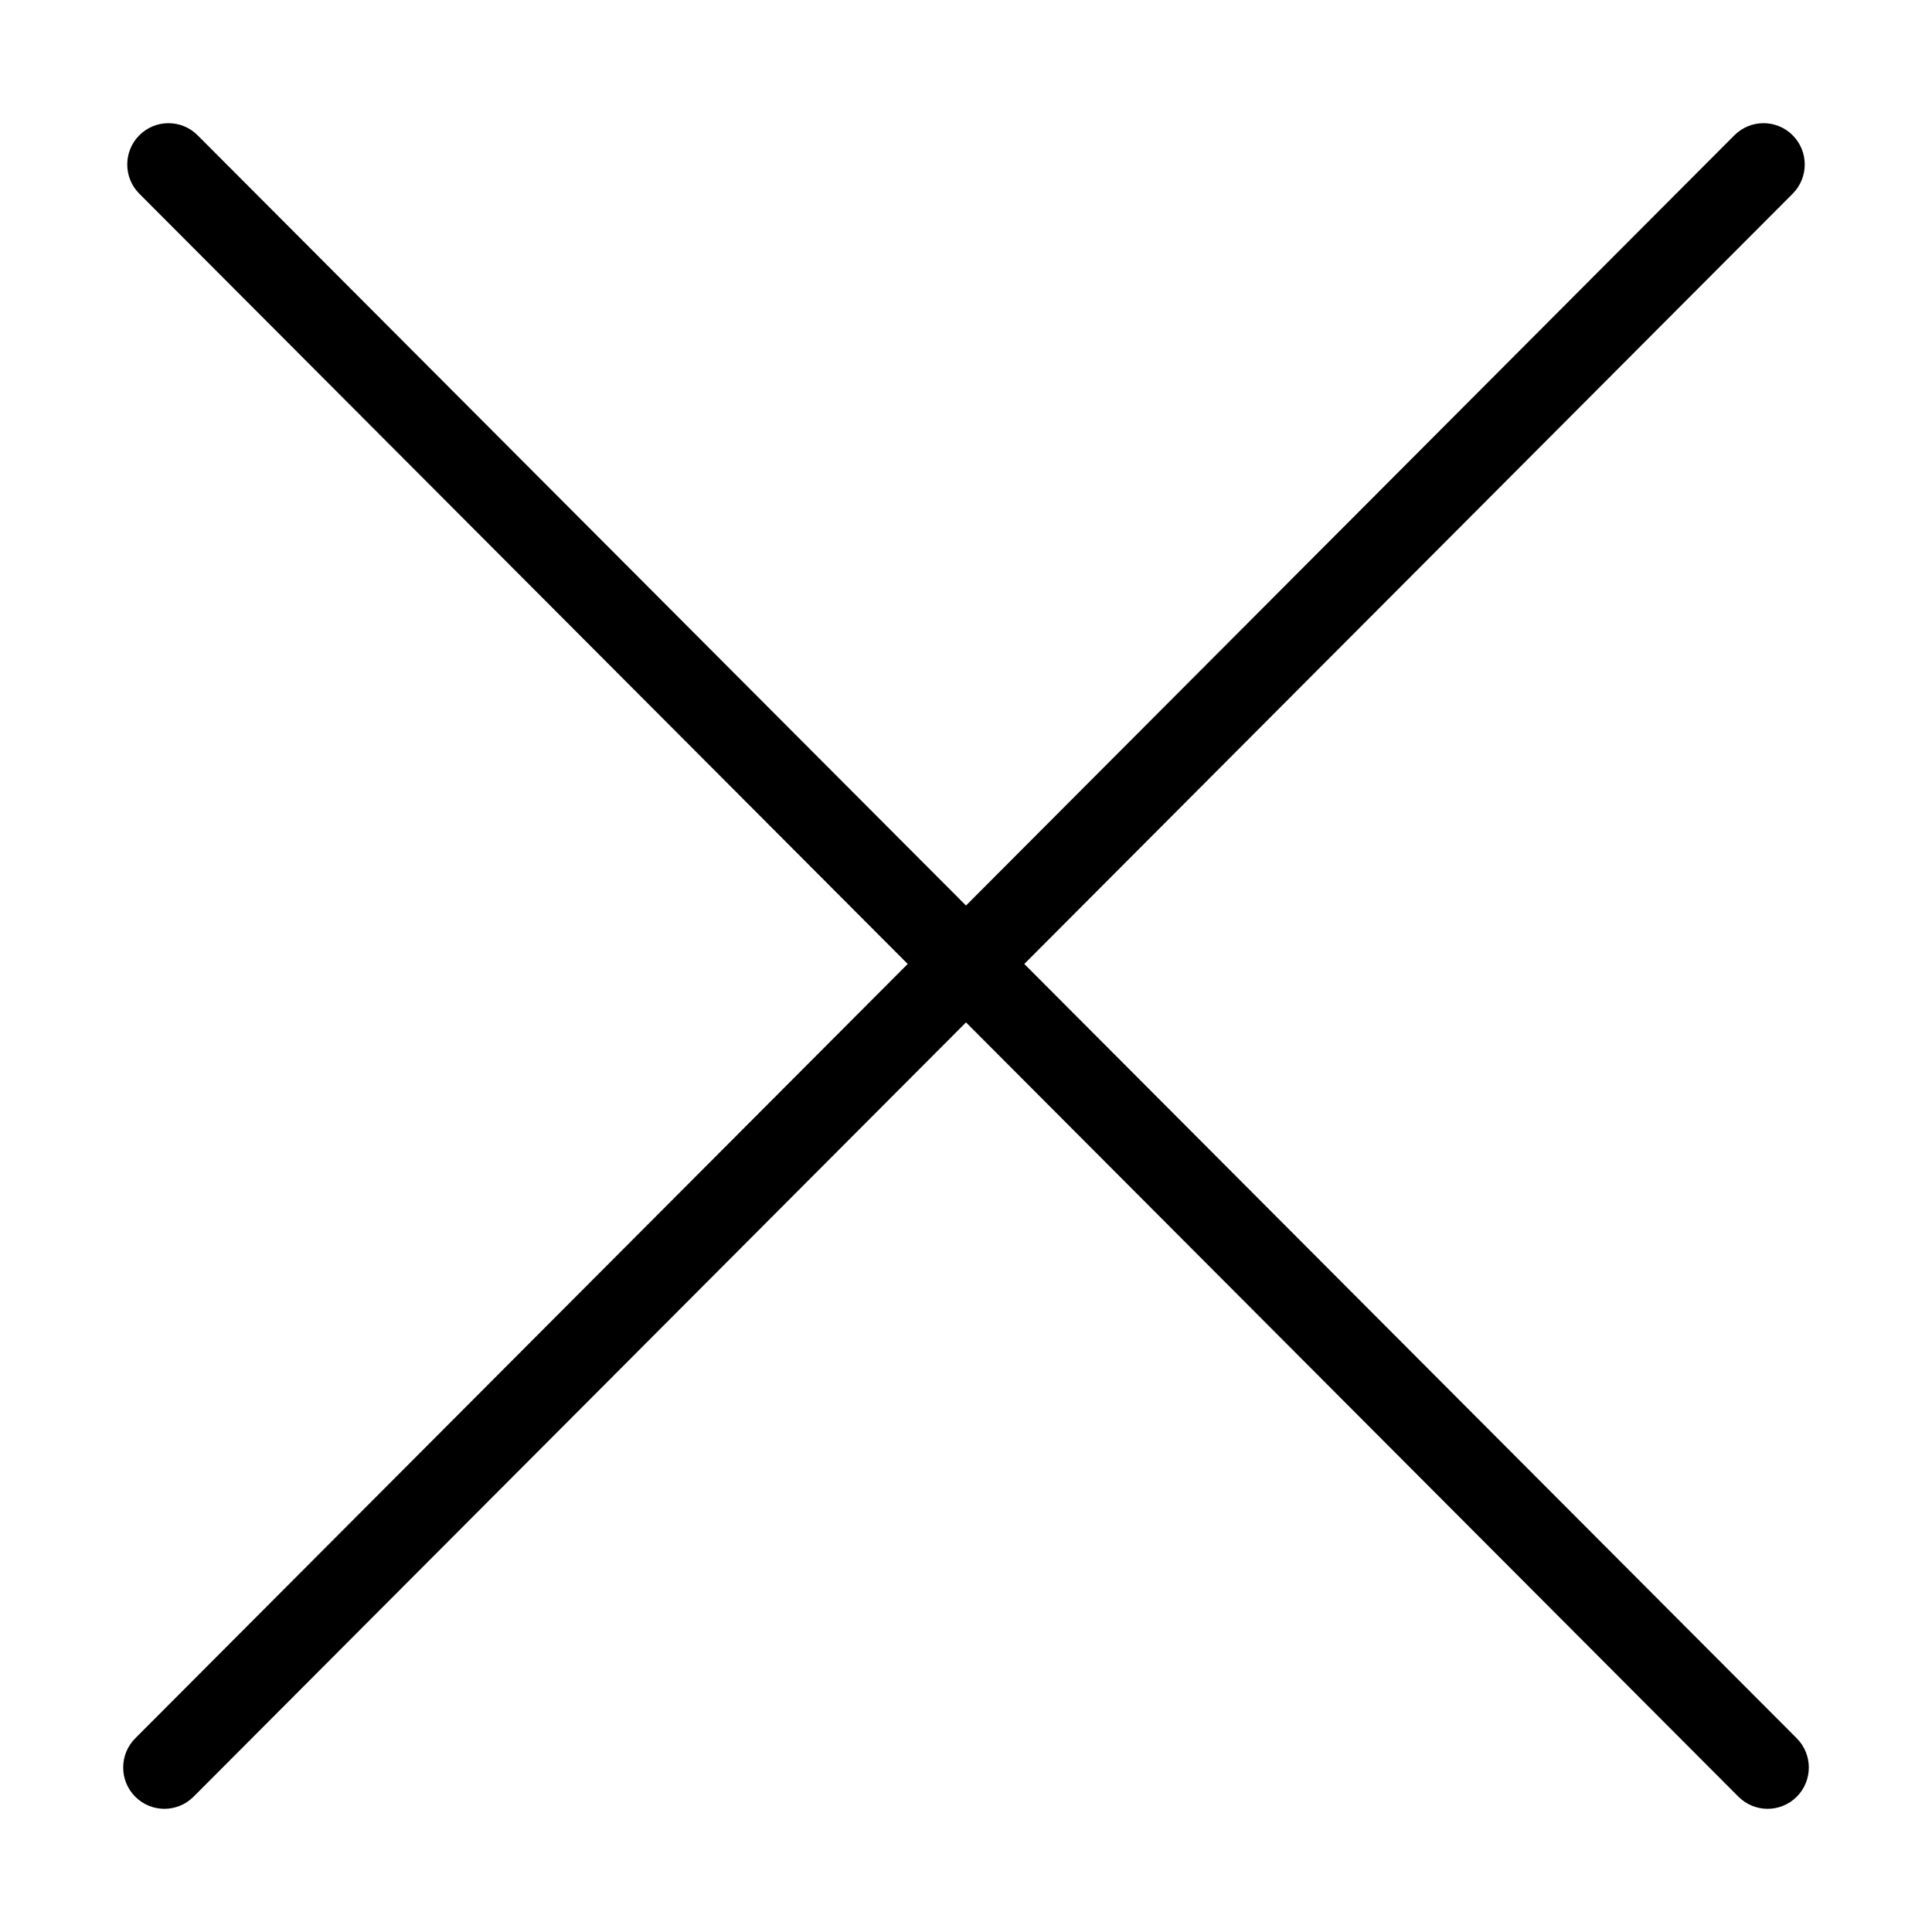 <?xml version="1.0" standalone="no"?><!DOCTYPE svg PUBLIC "-//W3C//DTD SVG 1.1//EN" "http://www.w3.org/Graphics/SVG/1.1/DTD/svg11.dtd"><svg t="1667729131639" class="icon" viewBox="0 0 1024 1024" version="1.1" xmlns="http://www.w3.org/2000/svg" p-id="2528" xmlns:xlink="http://www.w3.org/1999/xlink" width="200" height="200"><path d="M952.311 921.329 542.893 510.919 950.154 102.671c8.53-8.552 8.53-22.417 0-30.967-8.532-8.552-22.36-8.552-30.893 0l-407.263 408.248L104.737 71.704c-8.53-8.552-22.362-8.552-30.893 0-8.529 8.552-8.529 22.417 0 30.967l407.263 408.248L71.688 921.329c-8.529 8.552-8.529 22.417 0 30.967 4.265 4.274 9.856 6.413 15.447 6.413 5.59 0 11.182-2.139 15.447-6.413l409.419-410.409 409.419 410.409c4.266 4.274 9.855 6.413 15.447 6.413 5.591 0 11.18-2.139 15.447-6.413C960.842 943.745 960.842 929.879 952.311 921.329z" p-id="2529"></path></svg>